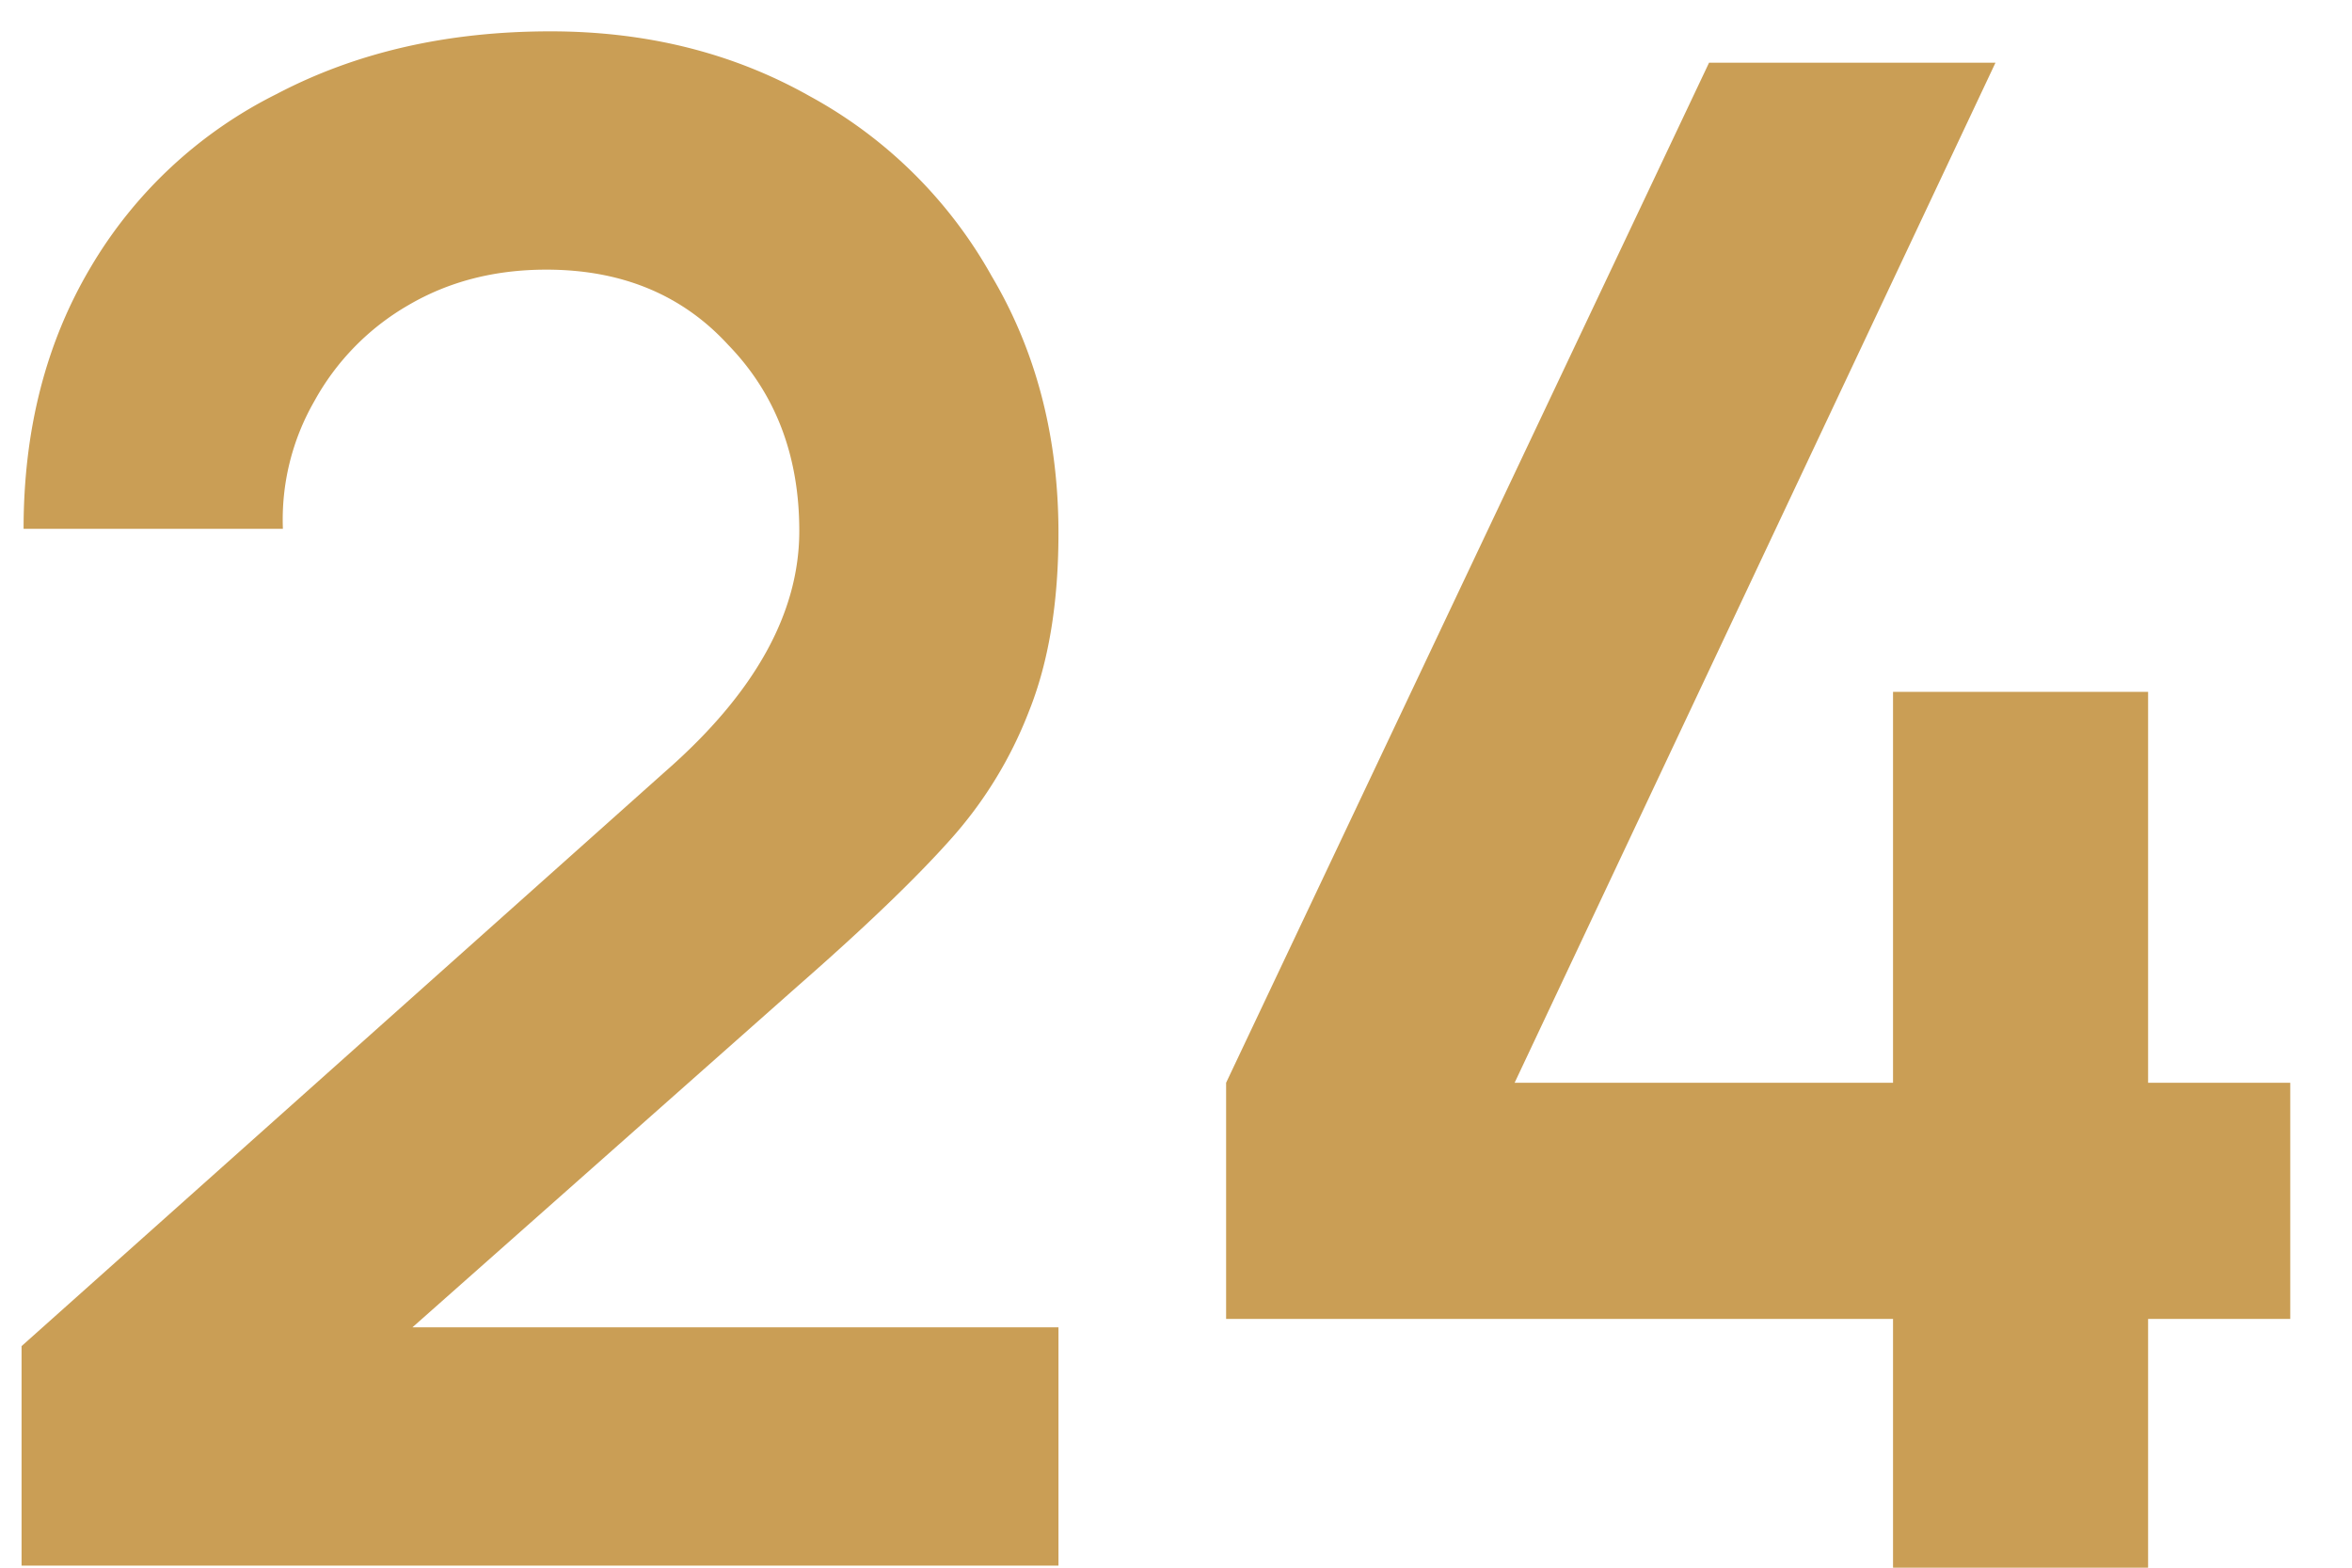 <svg width="36" height="24" fill="none" xmlns="http://www.w3.org/2000/svg"><g clip-path="url(#clip0)"><path d="M6.313 20.32h9.888v3.648H.33v-3.36l9.856-8.8c1.365-1.195 2.048-2.421 2.048-3.68 0-1.152-.363-2.101-1.088-2.848-.704-.768-1.632-1.152-2.784-1.152-.79 0-1.493.181-2.112.544a3.817 3.817 0 00-1.44 1.472 3.637 3.637 0 00-.48 1.952H.361c0-1.515.341-2.848 1.024-4A6.847 6.847 0 014.233 1.44C5.45.8 6.846.48 8.425.48c1.472 0 2.795.33 3.968.992a7.05 7.05 0 012.784 2.752c.683 1.152 1.024 2.464 1.024 3.936 0 1.067-.15 1.973-.448 2.72a6.382 6.382 0 01-1.216 1.984c-.533.597-1.312 1.344-2.336 2.24L6.313 20.32zm22.662-.128H18.767v-3.616L26.159.96h4.384l-7.36 15.616h5.792v-5.984h3.904v5.984h2.176v3.616h-2.176V24h-3.904v-3.808z" fill="#CA9E55"/></g><defs><clipPath id="clip0"><path fill="#fff" d="M0 0h36v24H0z"/></clipPath></defs></svg>